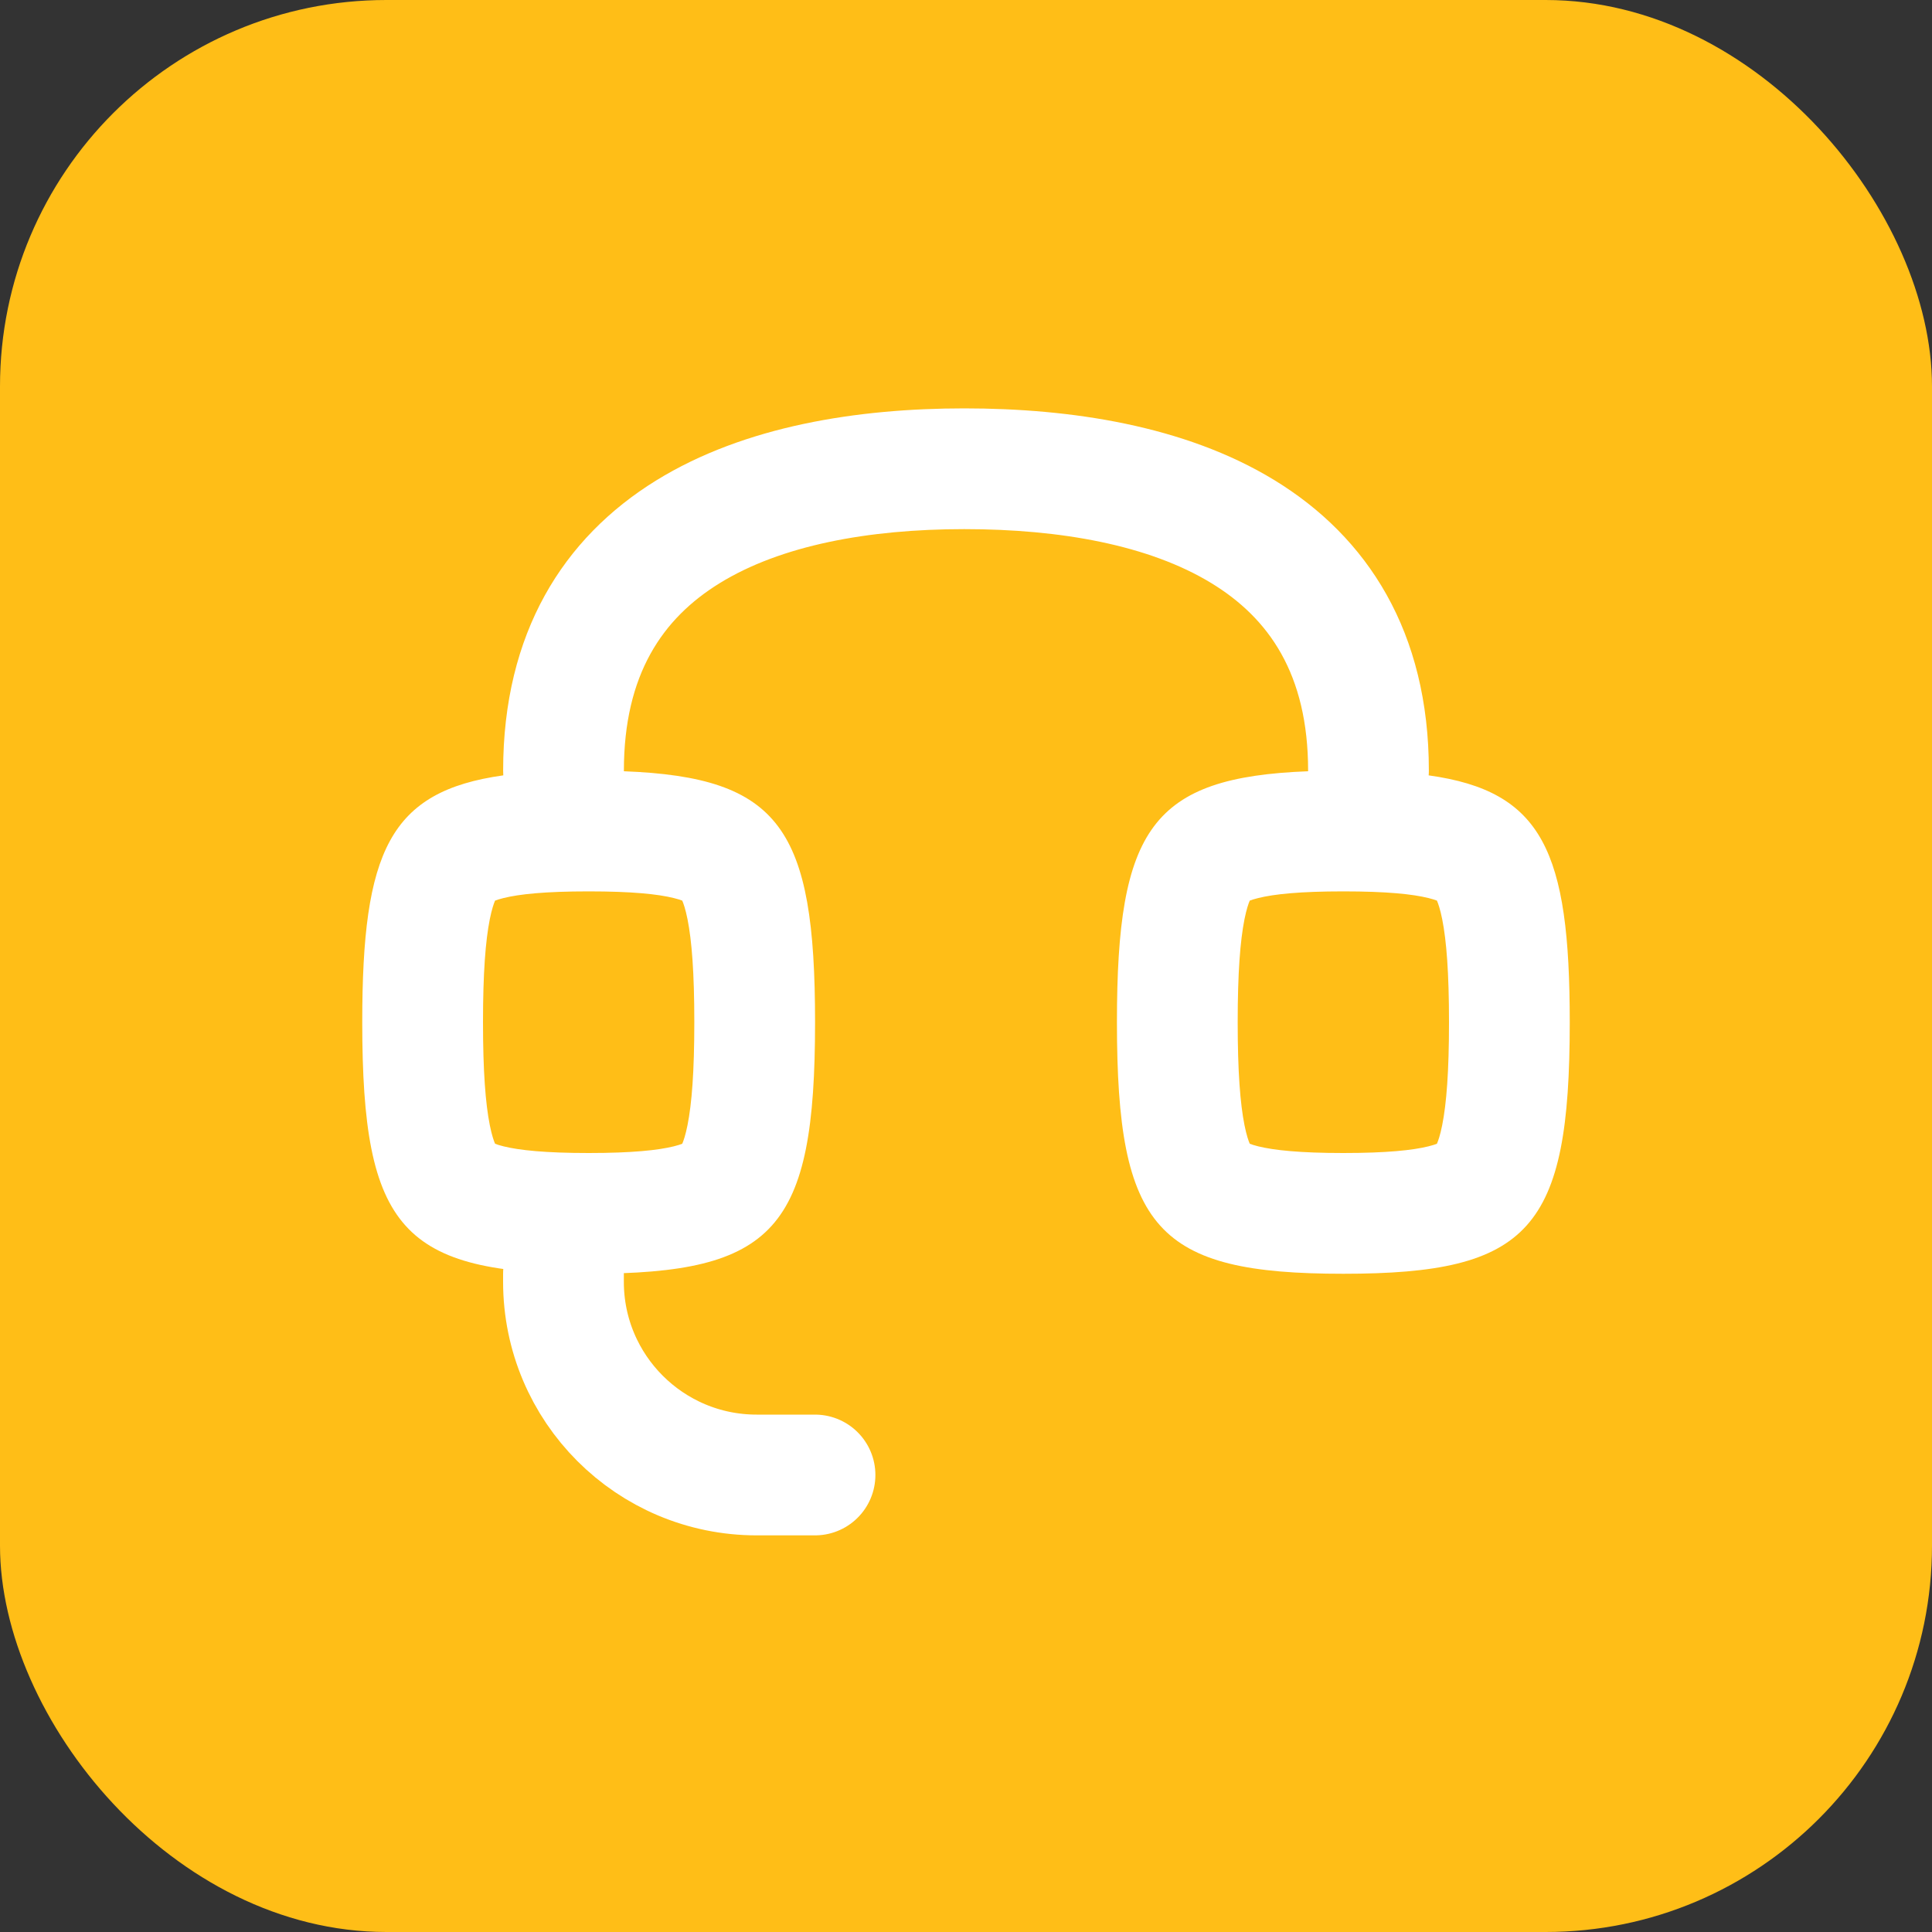 <svg width="40" height="40" viewBox="0 0 40 40" fill="none" xmlns="http://www.w3.org/2000/svg">
<rect x="0" y="0" width="40" height="40" fill="#333333" stroke="none"/>
<rect width="40" height="40" rx="8" fill="#FFBE17"/>
<path fill-rule="evenodd" clip-rule="evenodd" d="M12.917 15.955L12.916 15.968C16.154 16.092 16.875 17.159 16.875 21.163C16.875 25.452 16.048 26.372 12.188 26.372C8.327 26.372 7.5 25.452 7.5 21.163C7.5 17.628 8.062 16.382 10.42 16.053C10.418 16.021 10.417 15.988 10.417 15.955C10.417 13.105 11.66 11.136 13.584 9.948C15.418 8.816 17.763 8.455 19.965 8.455C22.165 8.455 24.524 8.809 26.374 9.934C28.316 11.116 29.583 13.084 29.583 15.955C29.583 15.988 29.582 16.021 29.579 16.053C31.938 16.382 32.5 17.628 32.5 21.163C32.5 25.452 31.673 26.372 27.812 26.372C23.952 26.372 23.125 25.452 23.125 21.163C23.125 17.159 23.846 16.092 27.083 15.968C27.083 15.963 27.083 15.959 27.083 15.955C27.083 13.951 26.267 12.795 25.075 12.07C23.791 11.289 21.967 10.955 19.965 10.955C17.967 10.955 16.162 11.295 14.897 12.076C13.722 12.801 12.917 13.958 12.917 15.955ZM10.141 23.296C10.052 22.851 10 22.185 10 21.163C10 20.142 10.052 19.476 10.141 19.03C10.183 18.822 10.224 18.705 10.25 18.646C10.285 18.633 10.341 18.613 10.426 18.593C10.751 18.512 11.287 18.455 12.188 18.455C13.088 18.455 13.624 18.512 13.949 18.593C14.034 18.613 14.09 18.633 14.125 18.646C14.151 18.705 14.192 18.822 14.234 19.03C14.323 19.476 14.375 20.142 14.375 21.163C14.375 22.185 14.323 22.851 14.234 23.296C14.192 23.504 14.151 23.622 14.125 23.68C14.09 23.694 14.034 23.713 13.949 23.734C13.624 23.814 13.088 23.872 12.188 23.872C11.287 23.872 10.751 23.814 10.426 23.734C10.341 23.713 10.285 23.694 10.25 23.68C10.224 23.622 10.183 23.504 10.141 23.296ZM10.274 23.728C10.274 23.728 10.273 23.727 10.271 23.724L10.273 23.726C10.273 23.727 10.274 23.728 10.274 23.728ZM10.209 23.662C10.203 23.658 10.2 23.656 10.2 23.656C10.2 23.656 10.202 23.658 10.209 23.662ZM14.175 23.656C14.175 23.656 14.172 23.658 14.166 23.662C14.173 23.658 14.175 23.656 14.175 23.656ZM14.104 23.724C14.102 23.727 14.101 23.728 14.101 23.728C14.101 23.728 14.101 23.728 14.102 23.727L14.104 23.724ZM14.101 18.598C14.101 18.599 14.102 18.6 14.104 18.602C14.102 18.6 14.101 18.598 14.101 18.598ZM14.166 18.665C14.172 18.669 14.175 18.67 14.175 18.67C14.175 18.67 14.173 18.668 14.166 18.665ZM10.2 18.67C10.2 18.67 10.203 18.669 10.209 18.665C10.202 18.668 10.2 18.67 10.2 18.67ZM10.271 18.602C10.273 18.6 10.274 18.599 10.274 18.598C10.274 18.598 10.273 18.6 10.271 18.602ZM25.625 21.163C25.625 22.185 25.677 22.851 25.766 23.296C25.808 23.504 25.849 23.622 25.875 23.68C25.91 23.694 25.966 23.713 26.051 23.734C26.376 23.814 26.912 23.872 27.812 23.872C28.713 23.872 29.249 23.814 29.574 23.734C29.659 23.713 29.715 23.694 29.75 23.68C29.776 23.622 29.817 23.504 29.859 23.296C29.948 22.851 30 22.185 30 21.163C30 20.142 29.948 19.476 29.859 19.03C29.817 18.822 29.776 18.705 29.75 18.646C29.715 18.633 29.659 18.613 29.574 18.593C29.249 18.512 28.713 18.455 27.812 18.455C26.912 18.455 26.376 18.512 26.051 18.593C25.966 18.613 25.91 18.633 25.875 18.646C25.849 18.705 25.808 18.822 25.766 19.03C25.677 19.476 25.625 20.142 25.625 21.163ZM25.899 23.728C25.899 23.728 25.898 23.727 25.896 23.724C25.898 23.727 25.899 23.728 25.899 23.728ZM25.834 23.662C25.828 23.658 25.825 23.656 25.825 23.656C25.825 23.656 25.827 23.658 25.834 23.662ZM29.797 23.658C29.799 23.657 29.8 23.656 29.8 23.656C29.8 23.656 29.798 23.658 29.791 23.662C29.793 23.66 29.795 23.659 29.797 23.658ZM29.729 23.724C29.727 23.727 29.726 23.728 29.726 23.728C29.726 23.728 29.727 23.727 29.729 23.724ZM29.726 18.598C29.726 18.599 29.727 18.6 29.729 18.602C29.727 18.6 29.726 18.598 29.726 18.598ZM29.8 18.67C29.8 18.67 29.797 18.669 29.791 18.665C29.793 18.666 29.795 18.667 29.797 18.668C29.799 18.669 29.8 18.67 29.8 18.67ZM25.831 18.667C25.827 18.669 25.825 18.67 25.825 18.67C25.825 18.67 25.827 18.668 25.834 18.665C25.833 18.665 25.832 18.666 25.831 18.667ZM25.896 18.602C25.898 18.6 25.899 18.599 25.899 18.598C25.899 18.598 25.898 18.6 25.896 18.602Z" fill="white"/>
<path d="M16.874 30.538C16.501 30.538 16.09 30.538 15.666 30.538C13.457 30.538 11.666 28.747 11.666 26.538V26.372" stroke="white" stroke-width="2.5" stroke-linecap="round" stroke-linejoin="round"/>
</svg>
